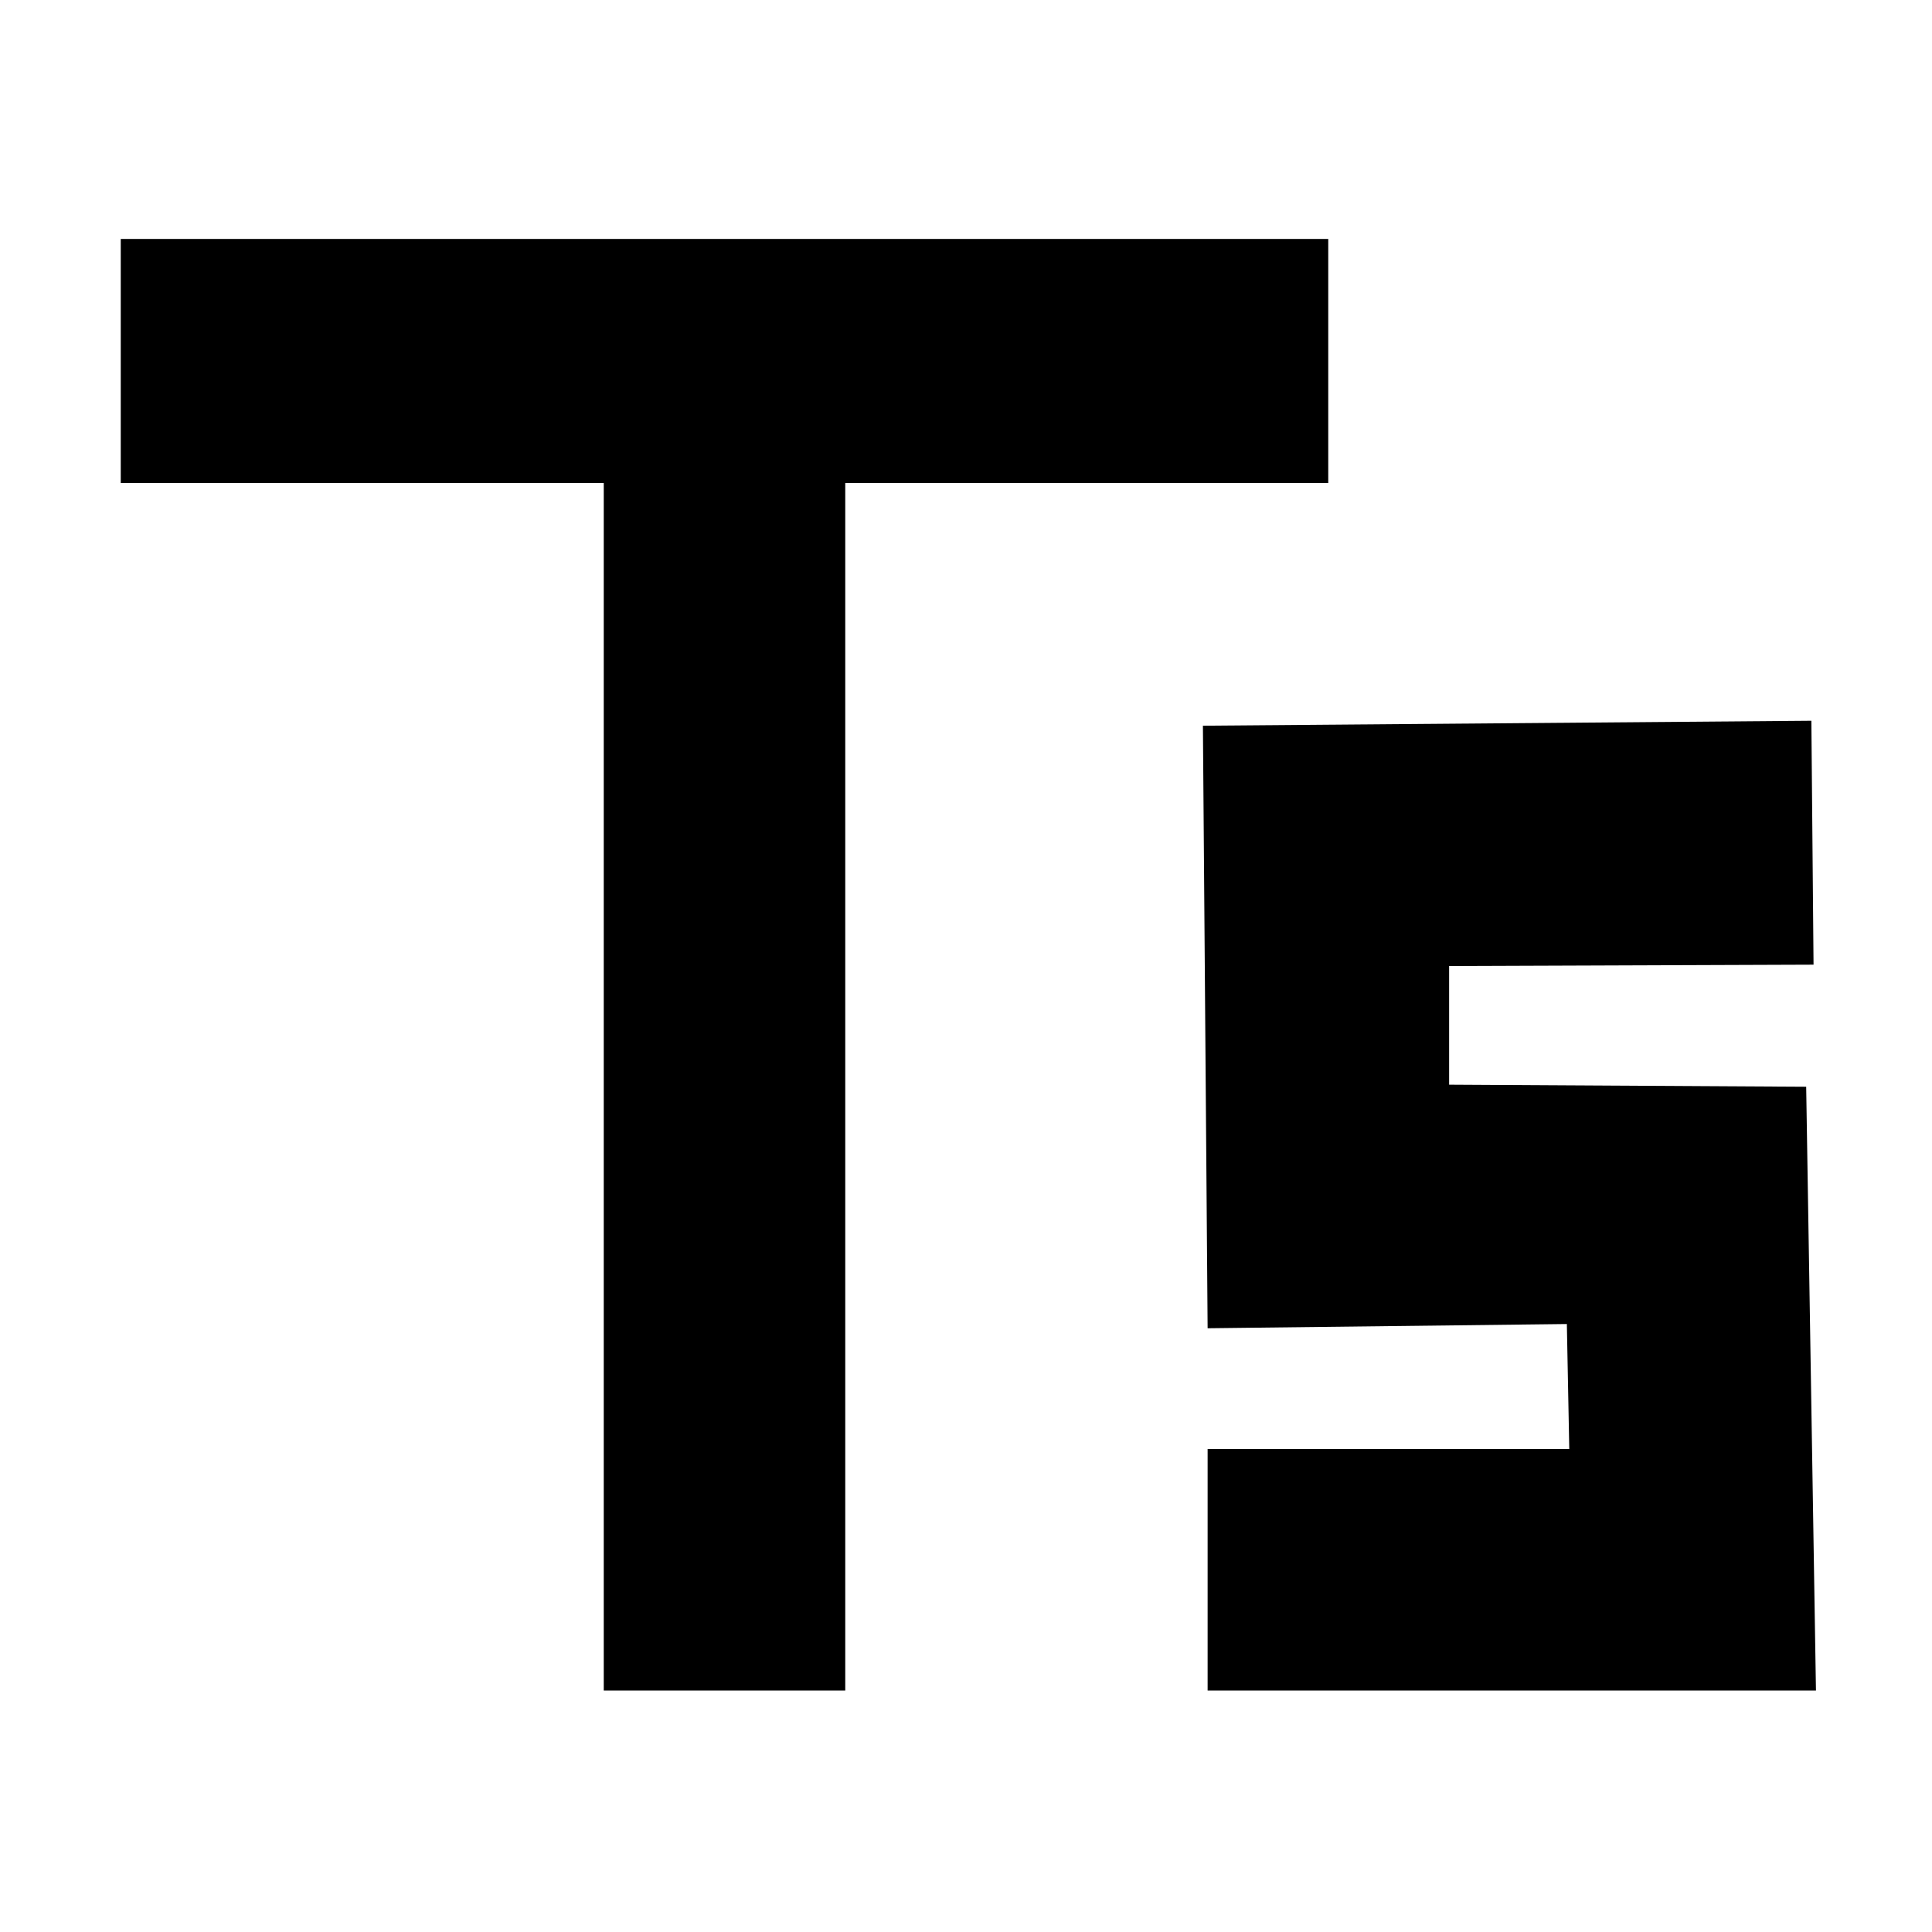 <svg width="16px" height="16px" viewBox="0 0 16 16" version="1.1" xmlns="http://www.w3.org/2000/svg"><path d="M11,4l-4,0l0,10l-2,0l0,-10l-4,0l0,-2.021l10,0l0,2.021Zm4.039,10l-5.038,0l0,-2l2.995,0l-0.02,-1.035l-2.975,0.035l-0.039,-4.99l5.039,-0.041l0.018,2.02l-3.018,0.011l0,0.983l2.957,0.017l0.081,5Z"/></svg>